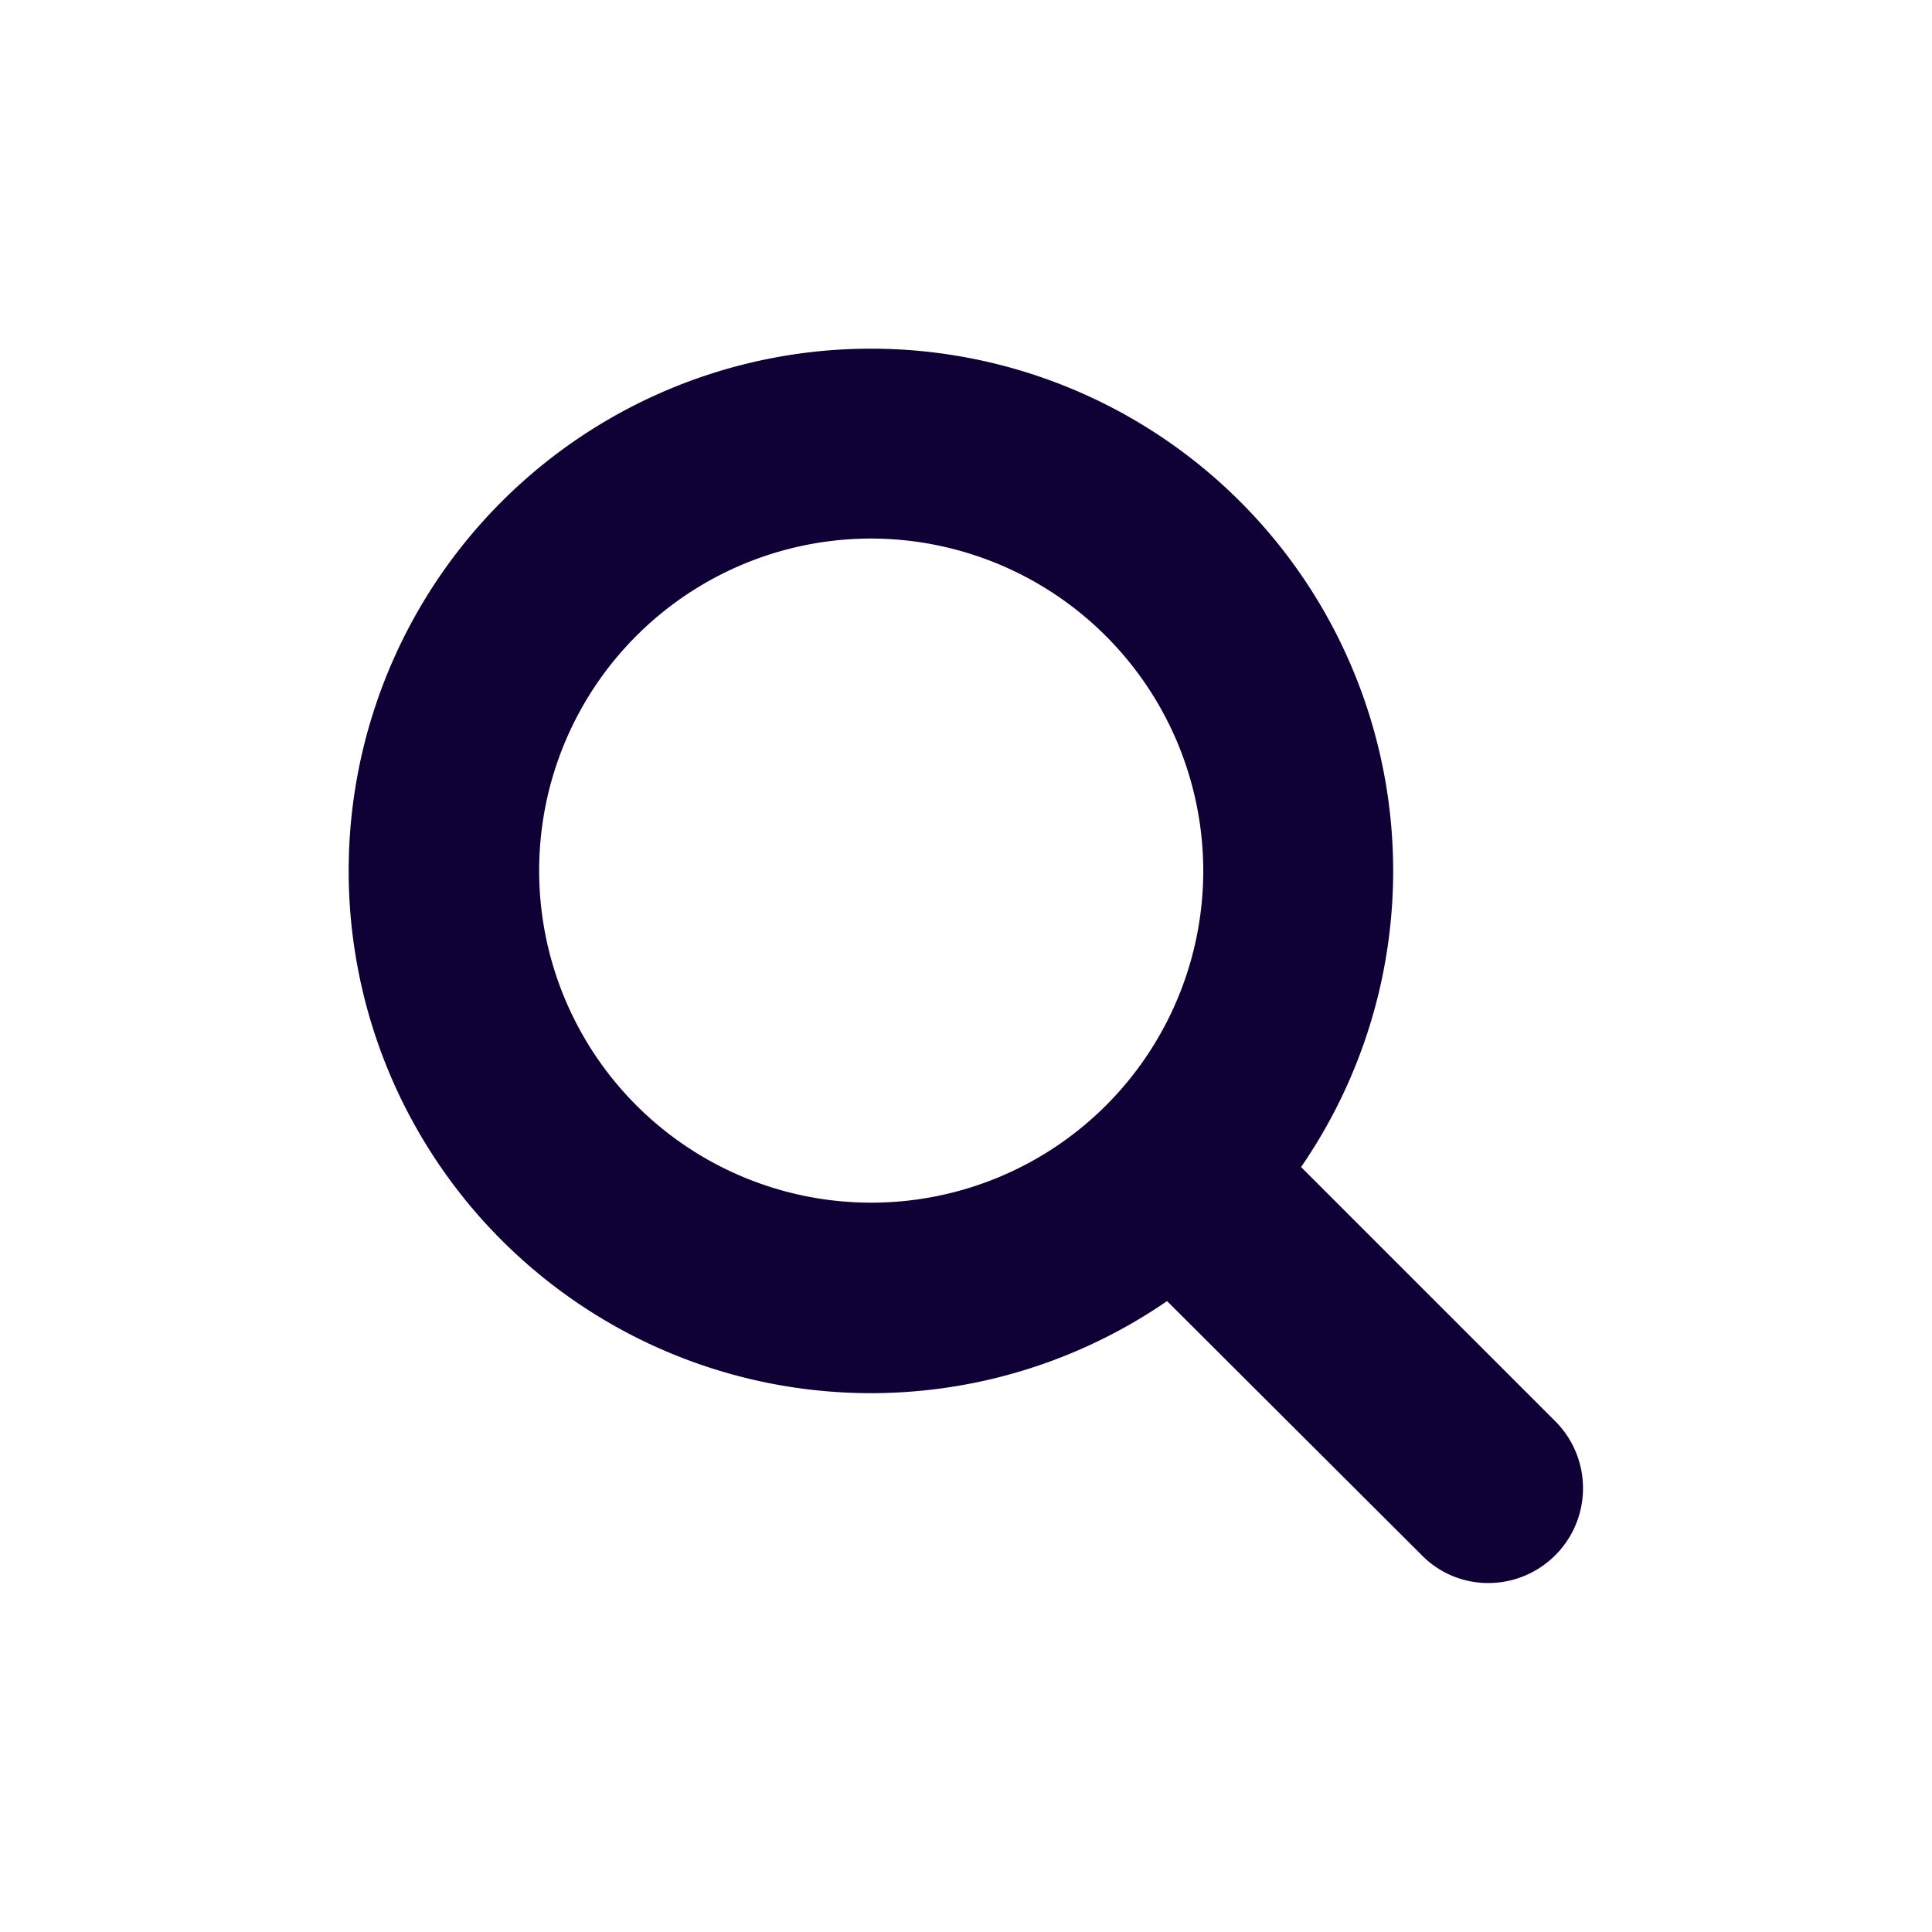 <svg id="Layer_1" data-name="Layer 1" xmlns="http://www.w3.org/2000/svg" viewBox="0 0 32 32"><defs><style>.cls-1{fill:#0f0035;}</style></defs><title>search</title><path class="cls-1" d="M24.65,26.22a1.54,1.54,0,0,1-1.11-.47l-4.21-4.2a8.65,8.65,0,1,1,2.22-2.22l4.21,4.21a1.57,1.57,0,0,1-1.12,2.68ZM14.43,8.92a5.5,5.5,0,1,0,5.5,5.5A5.51,5.51,0,0,0,14.43,8.92Z"/></svg>